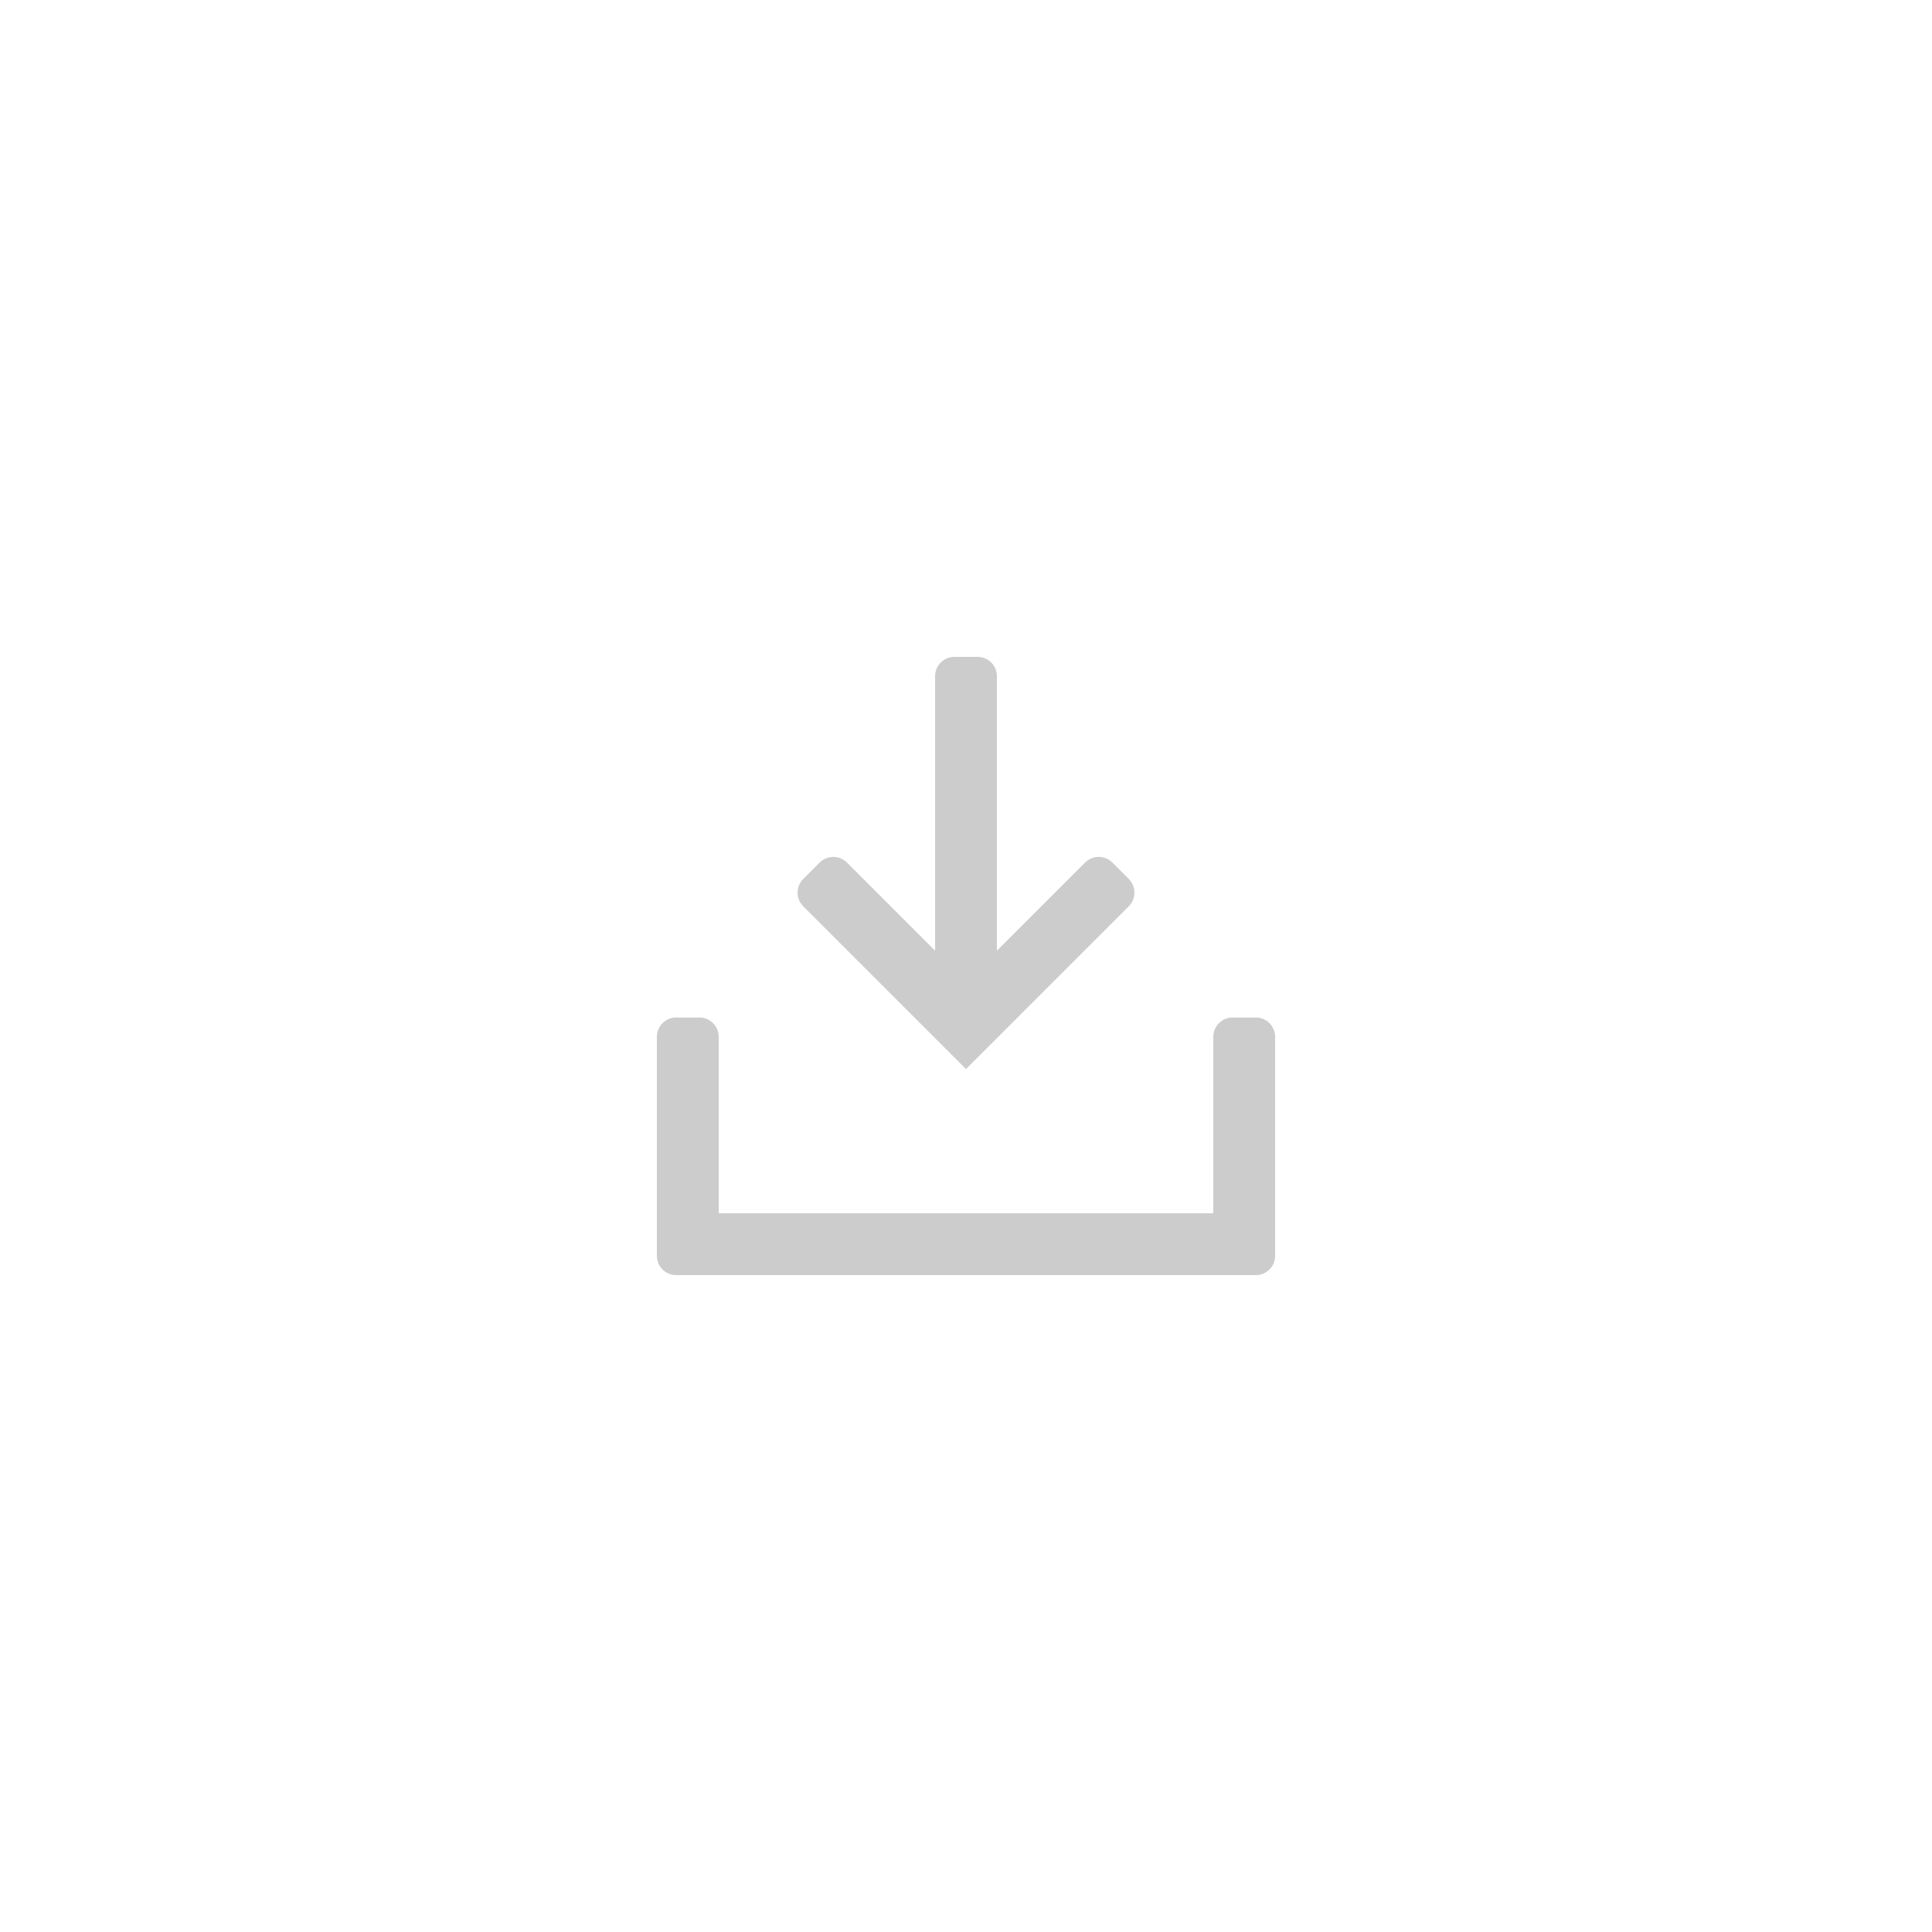 <svg width="100" height="100" viewBox="0 0 100 100" fill="none"
  xmlns="http://www.w3.org/2000/svg">
  <g opacity="0.2">
    <path fill-rule="evenodd" clip-rule="evenodd" d="M34 53.666C34 53.114 34.448 52.666 35 52.666H36.2C36.752 52.666 37.2 53.114 37.2 53.666V62.8H62.8V53.666C62.8 53.114 63.248 52.666 63.8 52.666H65.001C65.553 52.666 66.001 53.114 66.001 53.666V65C66.001 65.552 65.553 66 65.001 66H35C34.448 66 34 65.552 34 65V53.666Z" fill="black"/>
    <path fill-rule="evenodd" clip-rule="evenodd" d="M50 55.334L41.576 46.91C41.185 46.519 41.185 45.886 41.576 45.495L42.425 44.647C42.815 44.256 43.448 44.256 43.839 44.647L48.4 49.208L48.4 35C48.4 34.448 48.848 34 49.4 34L50.6 34C51.153 34 51.6 34.448 51.6 35L51.6 49.208L56.162 44.647C56.553 44.256 57.186 44.256 57.576 44.647L58.425 45.495C58.815 45.886 58.815 46.519 58.425 46.91L50 55.334Z" fill="black"/>
  </g>
</svg>
